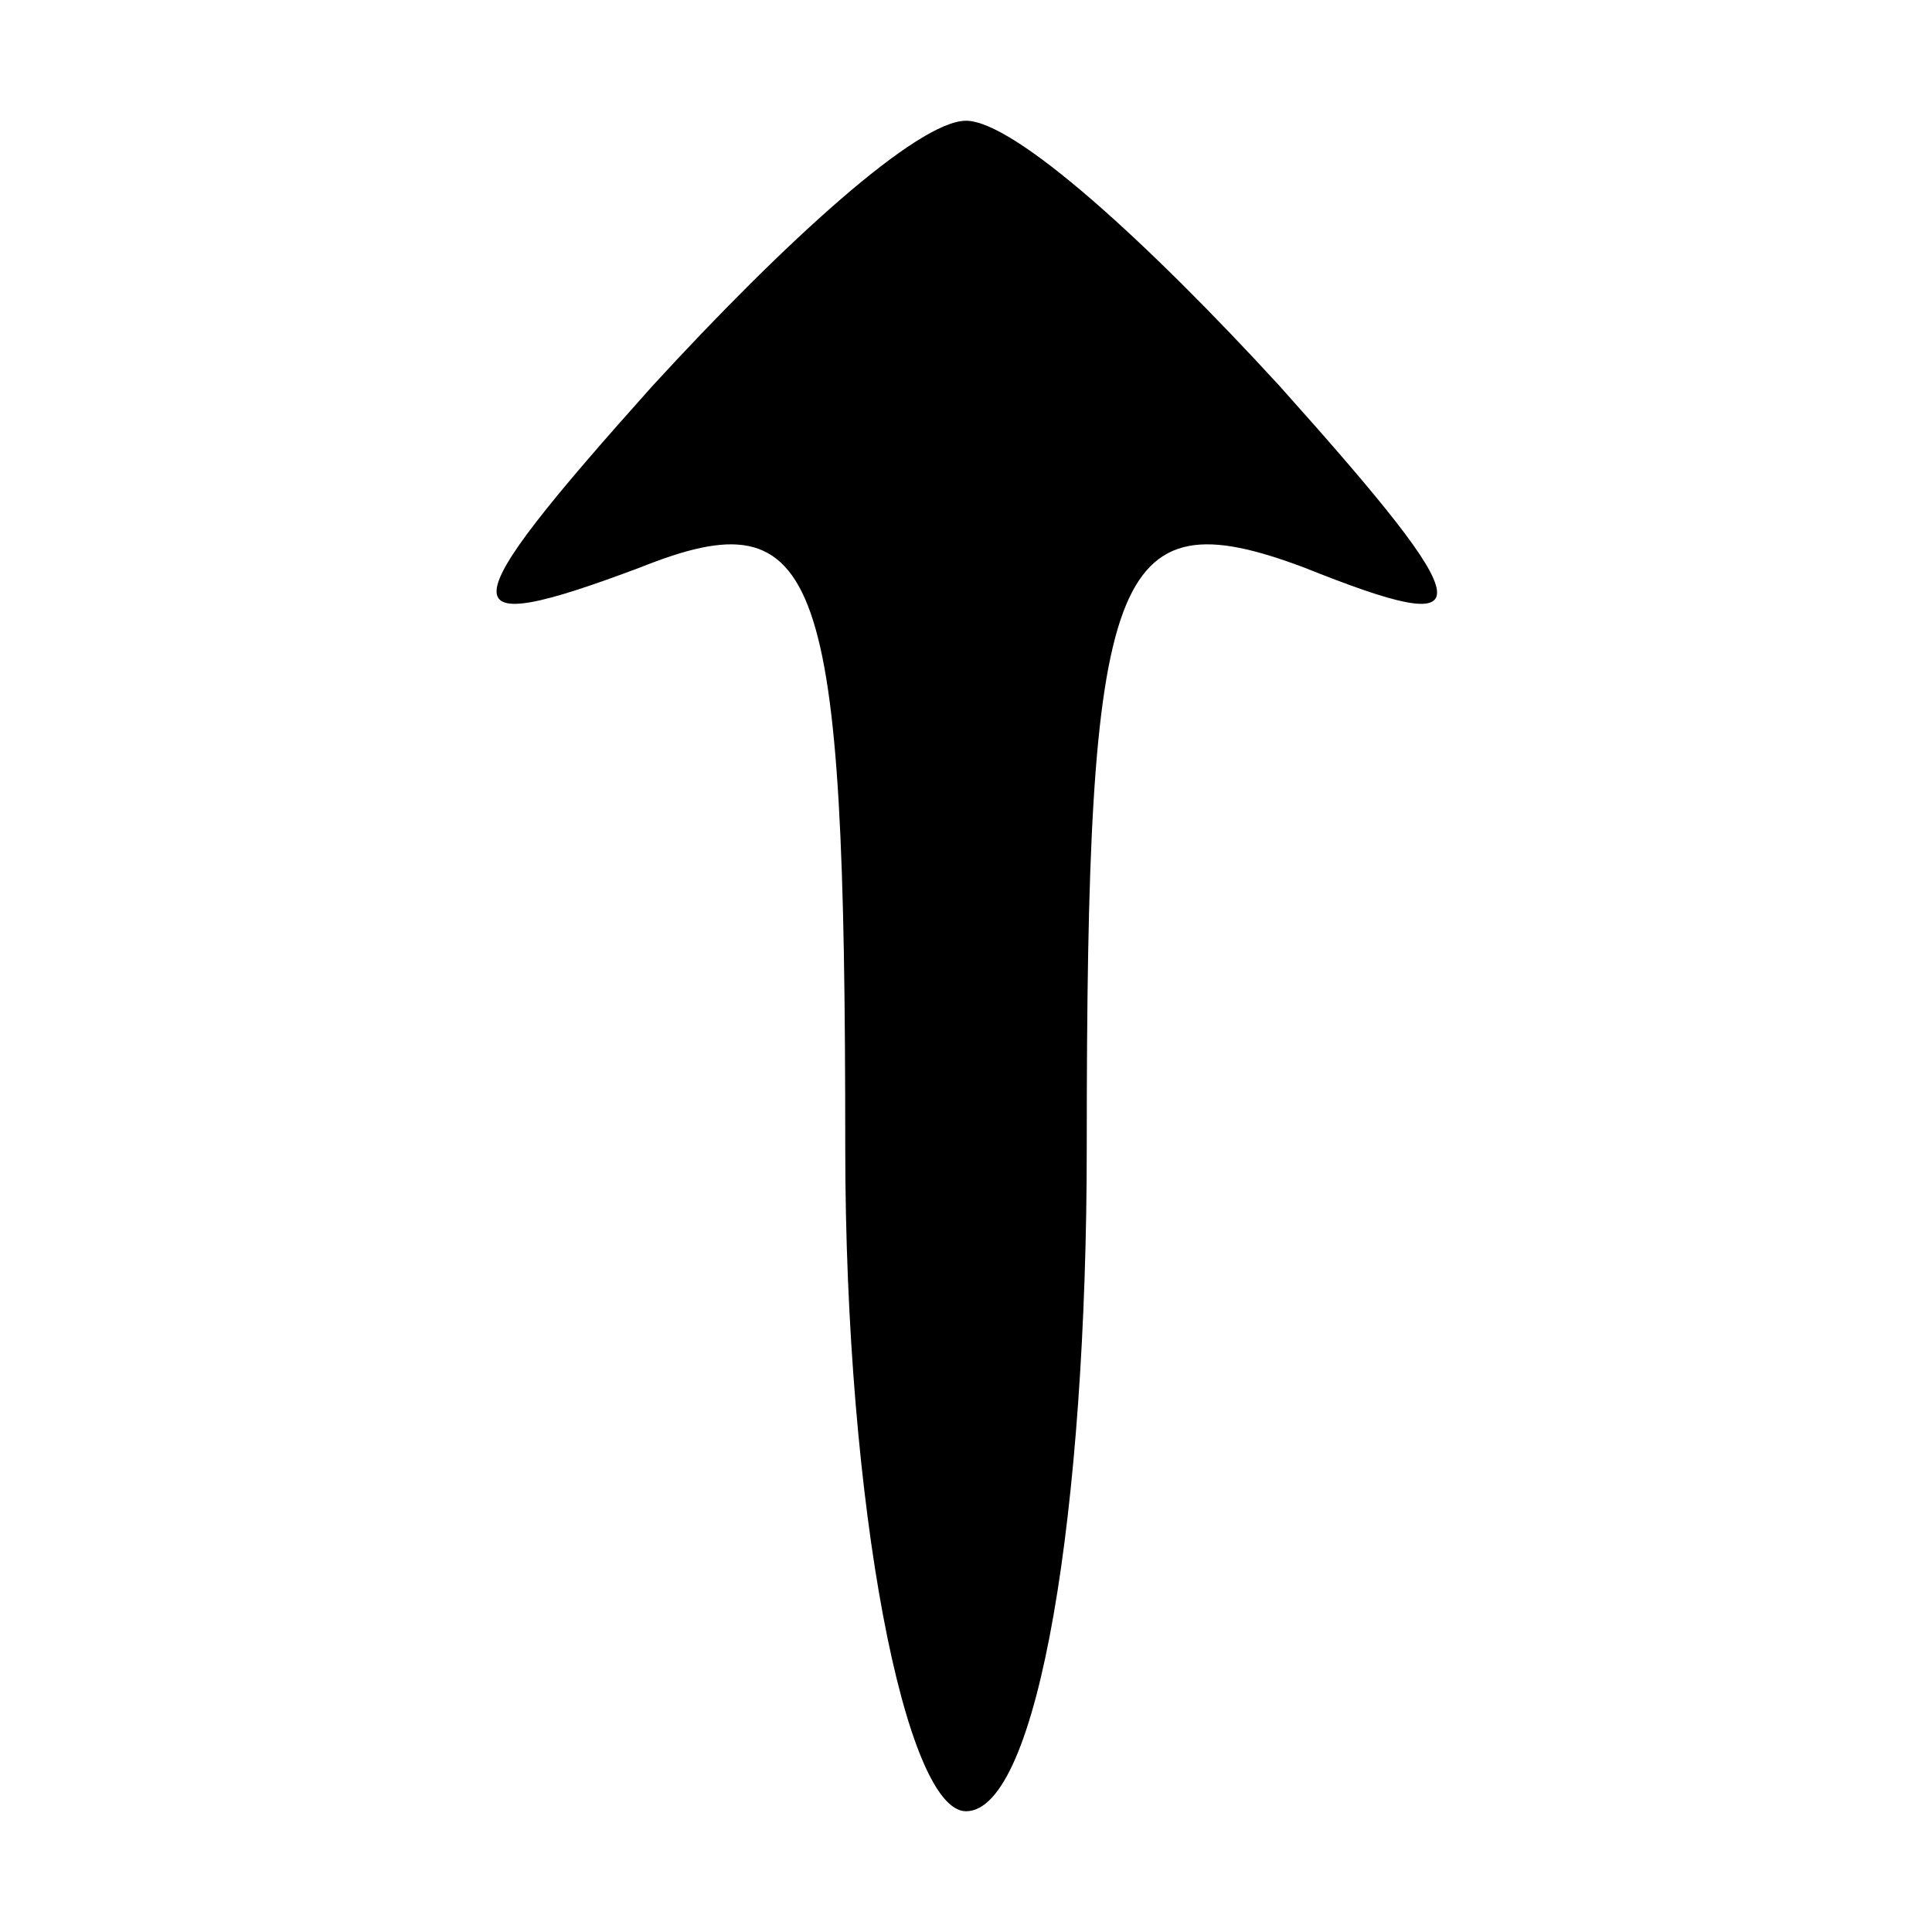 <?xml version="1.0" standalone="no"?>
<!DOCTYPE svg PUBLIC "-//W3C//DTD SVG 20010904//EN"
 "http://www.w3.org/TR/2001/REC-SVG-20010904/DTD/svg10.dtd">
<svg version="1.0" xmlns="http://www.w3.org/2000/svg"
 width="16pt" height="16pt" viewBox="0 0 16 16"
 preserveAspectRatio="xMidYMid meet">

<g transform="translate(0,16) scale(0.1,-0.1)"
fill="#000000" stroke="none">
<path d="M54 128 c-17 -19 -17 -21 -1 -15 15 6 17 0 17 -48 0 -30 5 -55 10
-55 6 0 10 25 10 55 0 48 2 54 18 48 15 -6 15 -4 -2 15 -11 12 -22 22 -26 22
-4 0 -15 -10 -26 -22z"/>
</g>
</svg>
